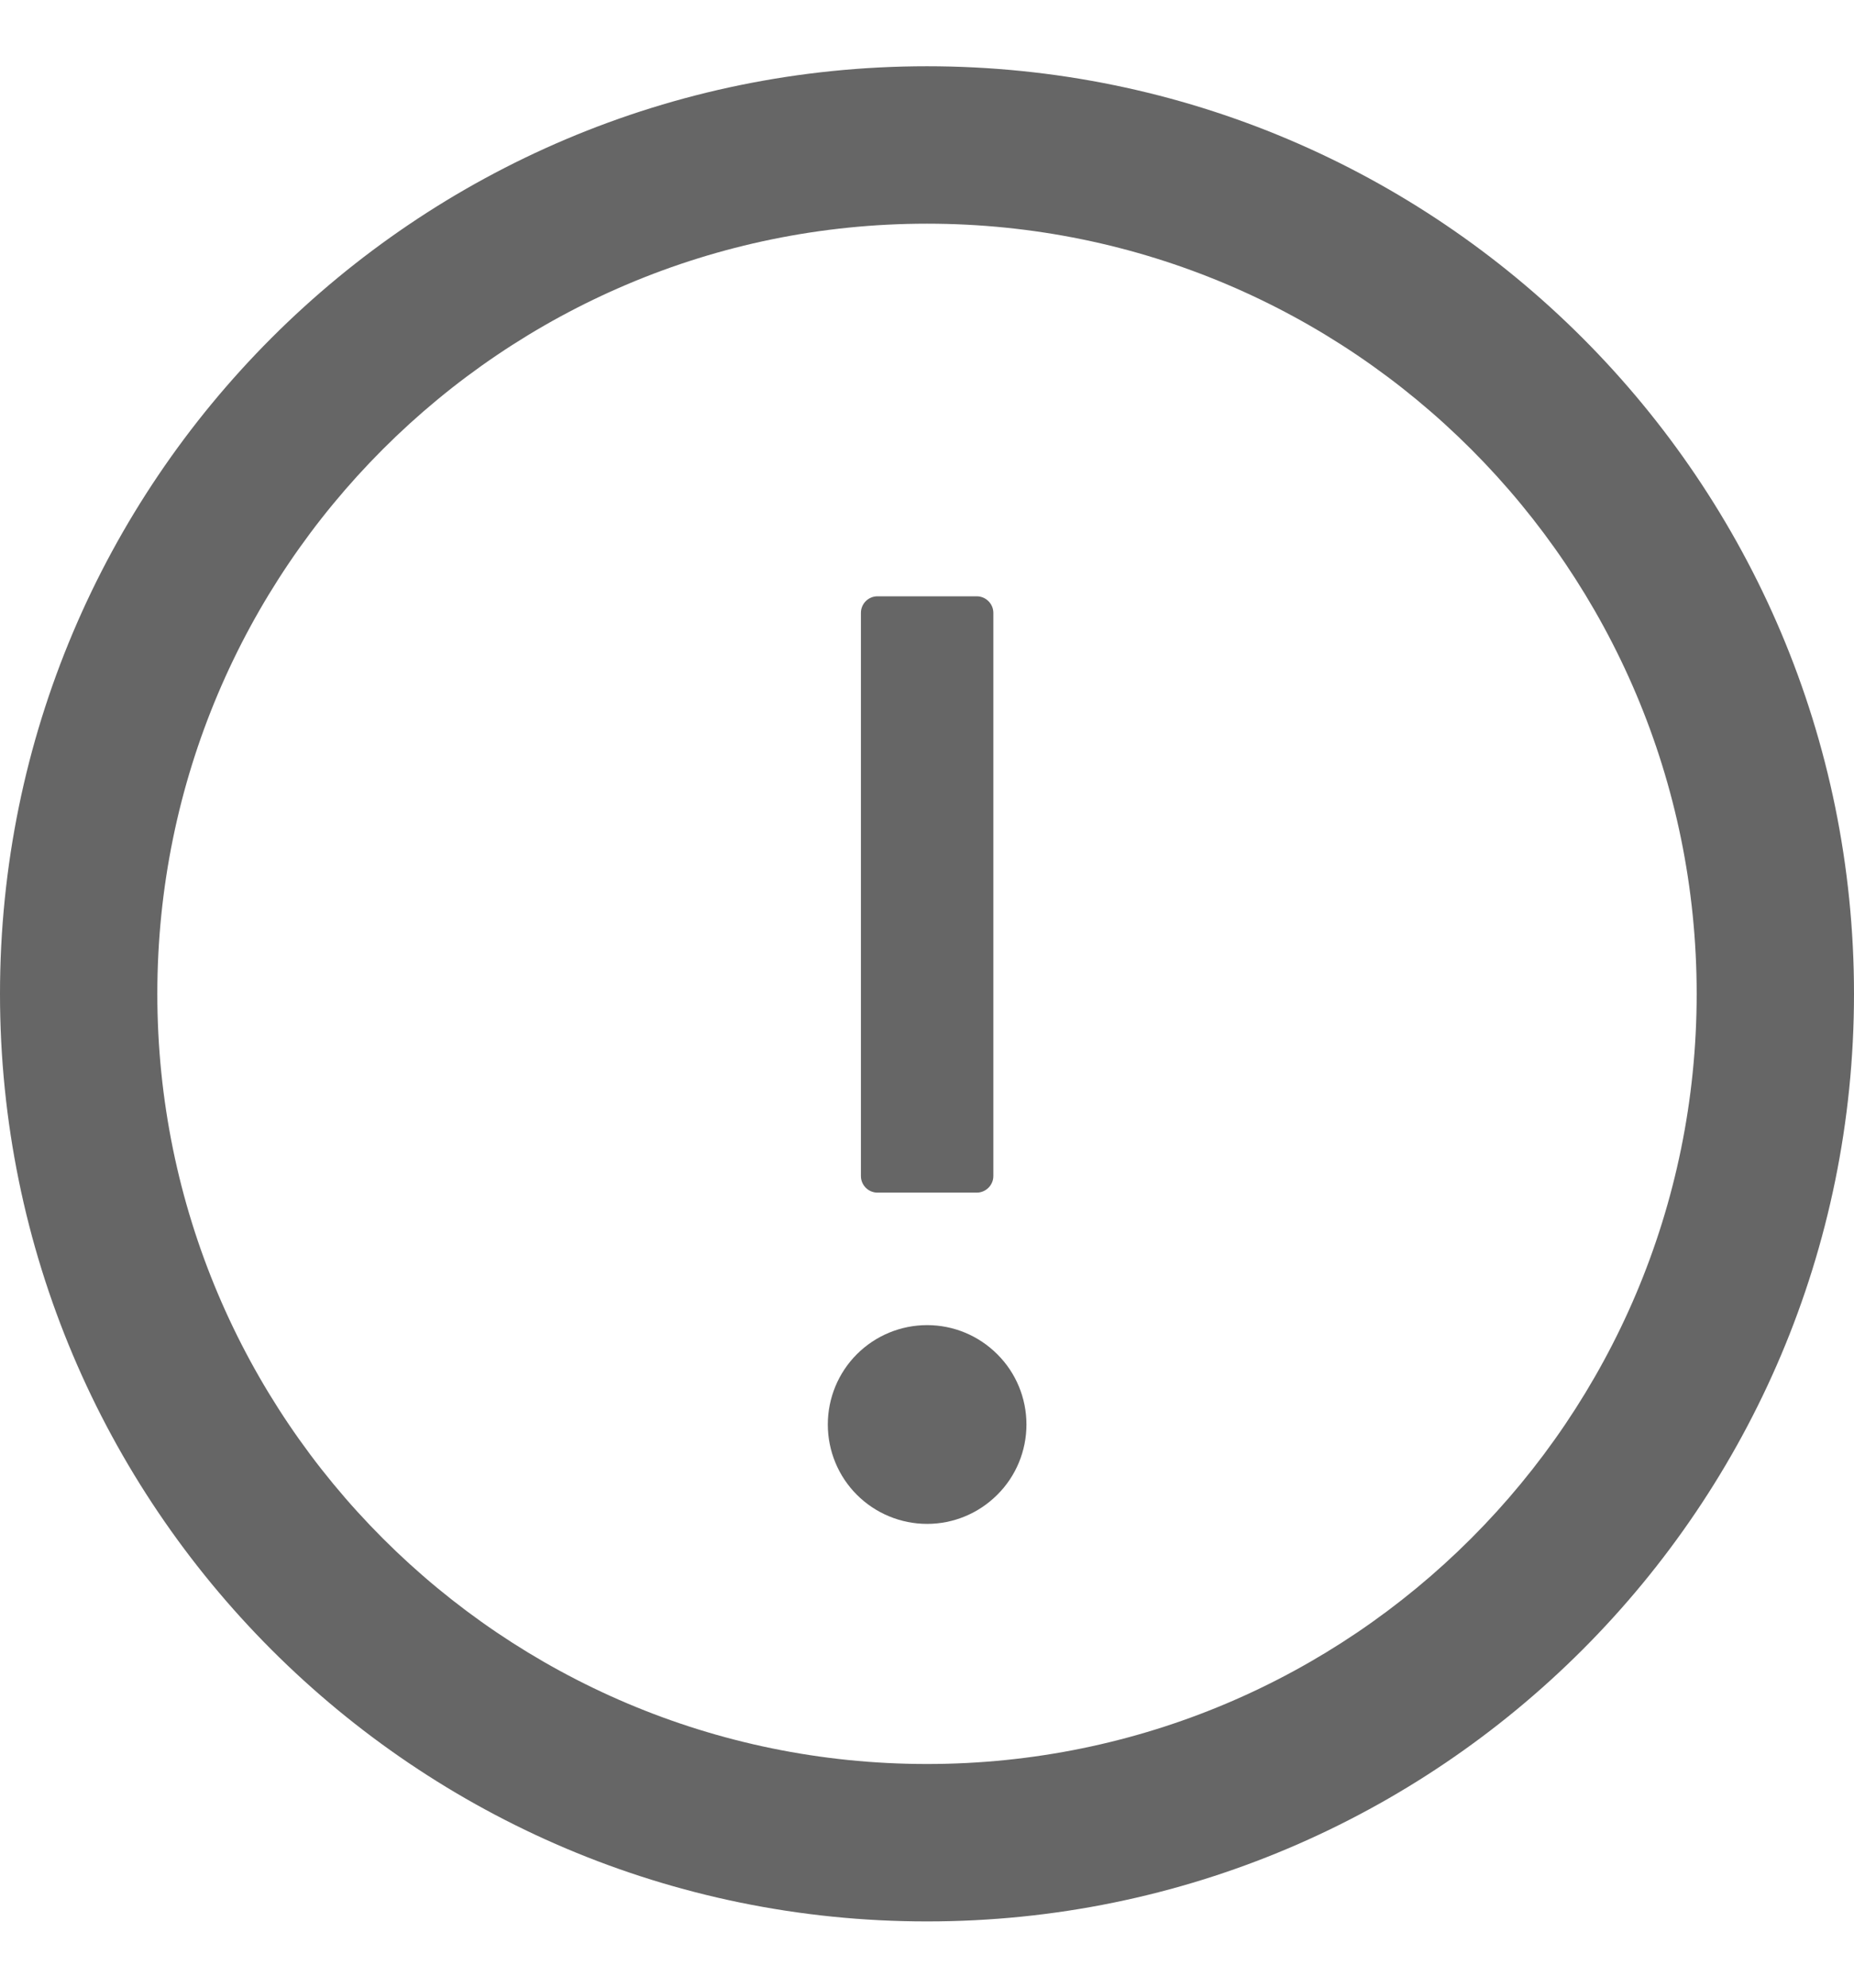 <svg width="14" height="15" viewBox="0 0 14 15" fill="none" xmlns="http://www.w3.org/2000/svg">
<path d="M7 0.5C3.134 0.5 0 3.634 0 7.5C0 11.366 3.134 14.5 7 14.5C10.866 14.5 14 11.366 14 7.5C14 3.634 10.866 0.5 7 0.5ZM7 13.312C3.791 13.312 1.188 10.709 1.188 7.5C1.188 4.291 3.791 1.688 7 1.688C10.209 1.688 12.812 4.291 12.812 7.5C12.812 10.709 10.209 13.312 7 13.312Z" fill="#666666"/>
<path d="M6.251 10.75C6.251 10.949 6.33 11.14 6.47 11.28C6.611 11.421 6.802 11.5 7.001 11.5C7.2 11.5 7.39 11.421 7.531 11.28C7.672 11.14 7.751 10.949 7.751 10.75C7.751 10.551 7.672 10.36 7.531 10.22C7.39 10.079 7.2 10 7.001 10C6.802 10 6.611 10.079 6.47 10.22C6.33 10.36 6.251 10.551 6.251 10.75ZM6.626 9H7.376C7.444 9 7.501 8.944 7.501 8.875V4.625C7.501 4.556 7.444 4.5 7.376 4.5H6.626C6.557 4.5 6.501 4.556 6.501 4.625V8.875C6.501 8.944 6.557 9 6.626 9Z" fill="#666666"/>
</svg>
